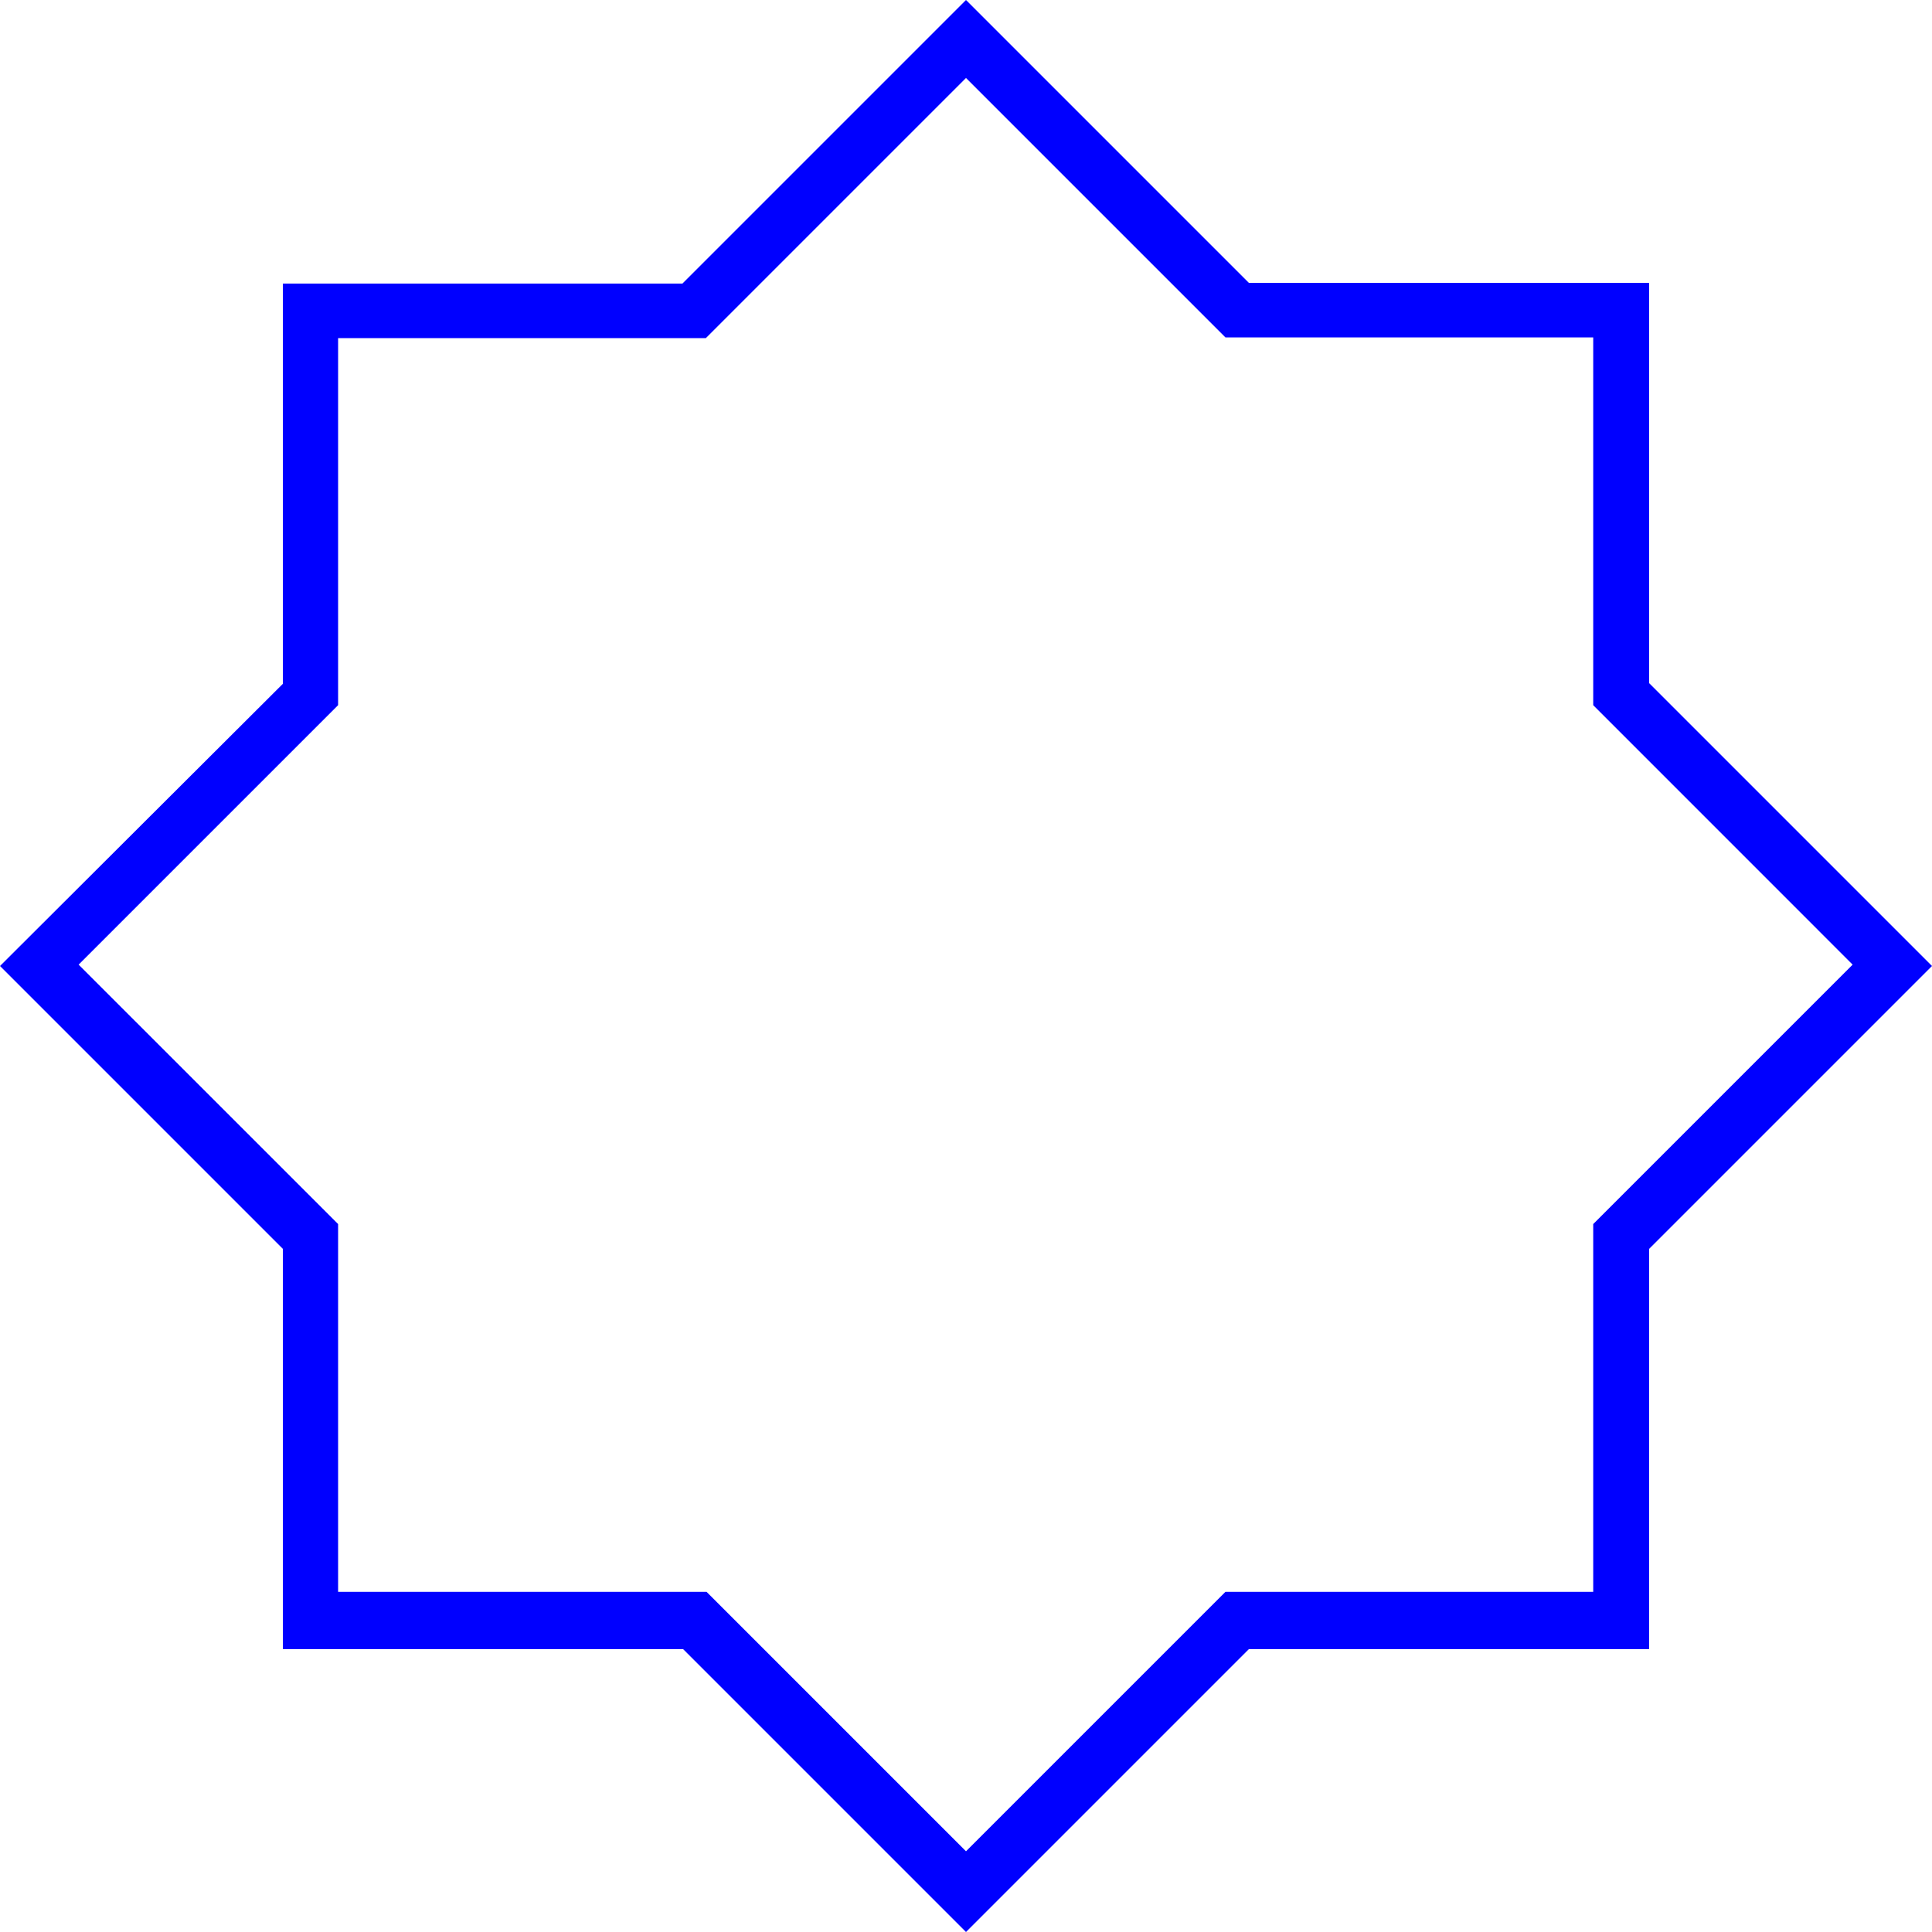 <svg width="37" height="37" viewBox="0 0 37 37" fill="none" xmlns="http://www.w3.org/2000/svg">
<path d="M18.5 1.493L23.165 6.158L23.469 6.462H30.512V13.505L30.816 13.809L35.48 18.474L30.816 23.138L30.512 23.442V30.485H23.469L23.165 30.789L18.5 35.454L13.835 30.789L13.531 30.485H6.475V23.442L6.171 23.138L1.506 18.474L6.171 13.809L6.475 13.505V6.475H13.518L13.822 6.171L18.487 1.506L18.5 1.493ZM18.487 0.013L13.069 5.431H5.418V13.095L0 18.5L5.418 23.918V31.582H13.082L18.5 37L23.918 31.582H31.582V23.918L37 18.5L31.582 13.082V5.418H23.918L18.5 0L18.487 0.013Z" fill="#0000FF"/>
</svg>
